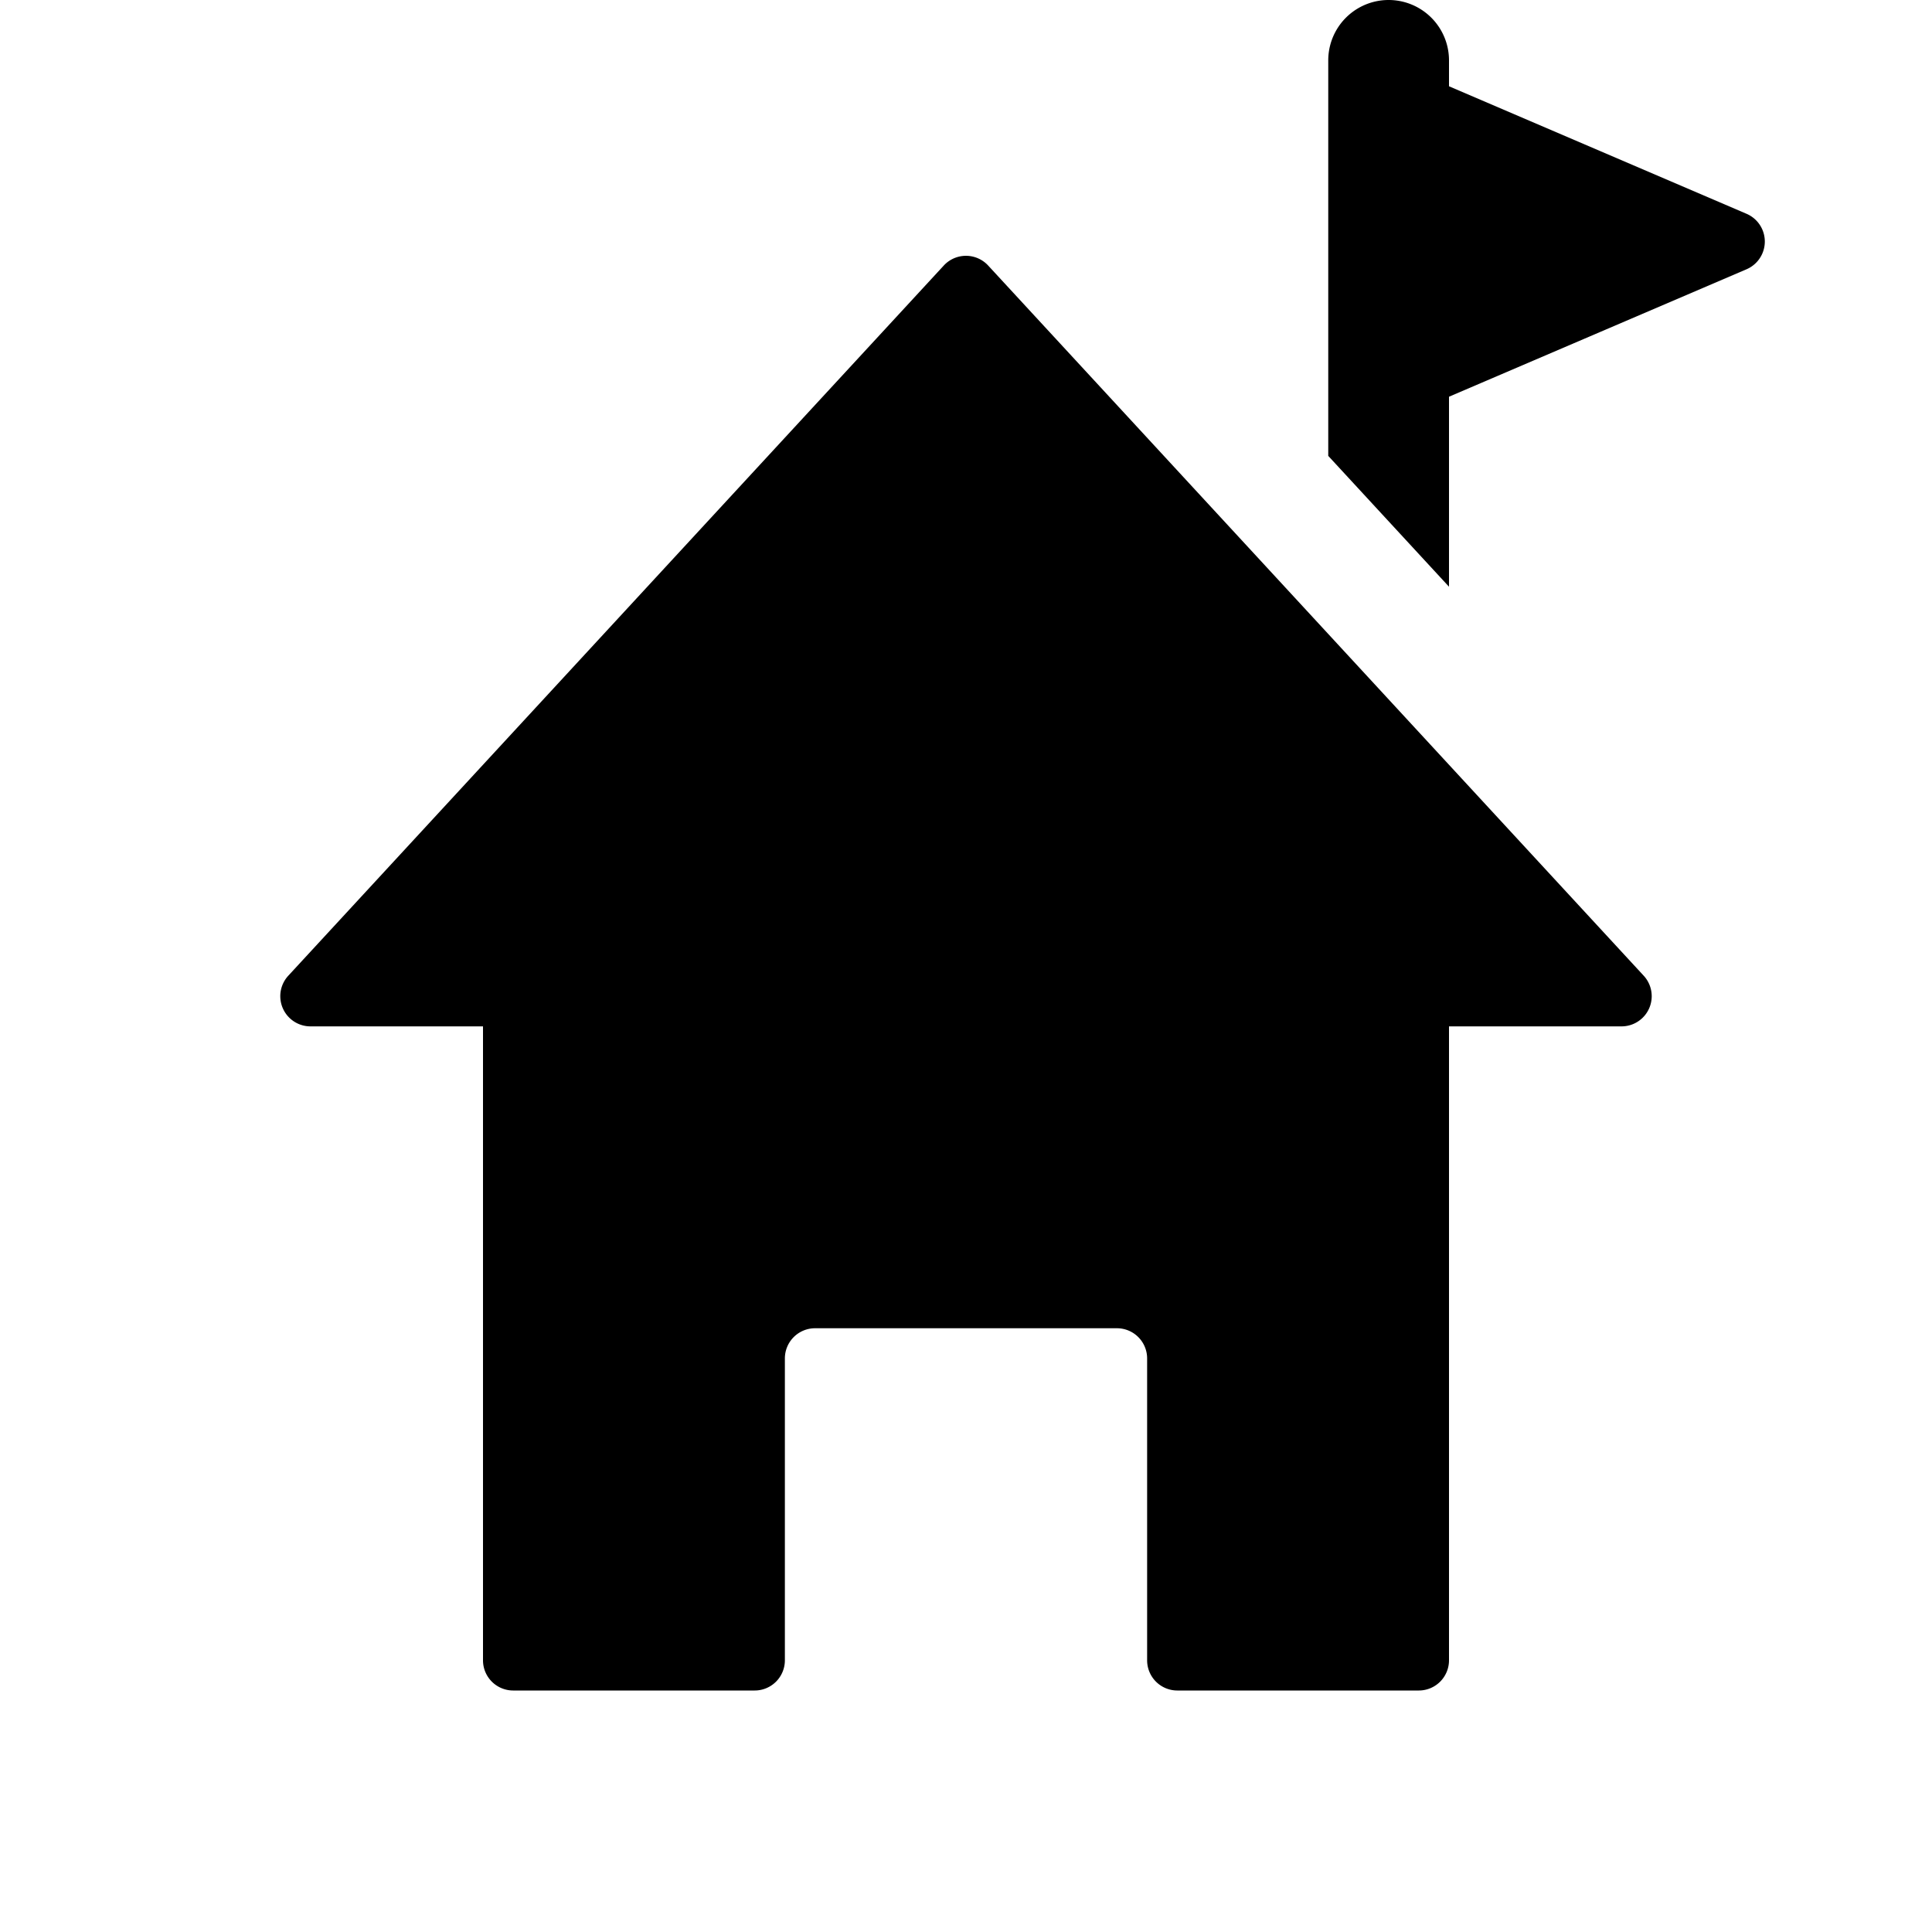 <svg id="glyphicons-basic" xmlns="http://www.w3.org/2000/svg" viewBox="0 0 32 32">
  <path id="club" d="M28.928,4.46,24,6.571V9.718L22,7.551V1a1,1,0,0,1,2,0v.429l4.928,2.112A.5.5,0,0,1,28.928,4.46ZM16.367,4.398a.5.5,0,0,0-.735,0L4.775,16.161A.5.5,0,0,0,5.142,17H8V27.5a.5.5,0,0,0,.5.5h4a.5.5,0,0,0,.5-.5v-5a.5.5,0,0,1,.5-.5h5a.5.5,0,0,1,.5.5v5a.5.5,0,0,0,.5.5h4a.5.5,0,0,0,.5-.5V17h2.858a.5.5,0,0,0,.367-.839Z"/>
</svg>
